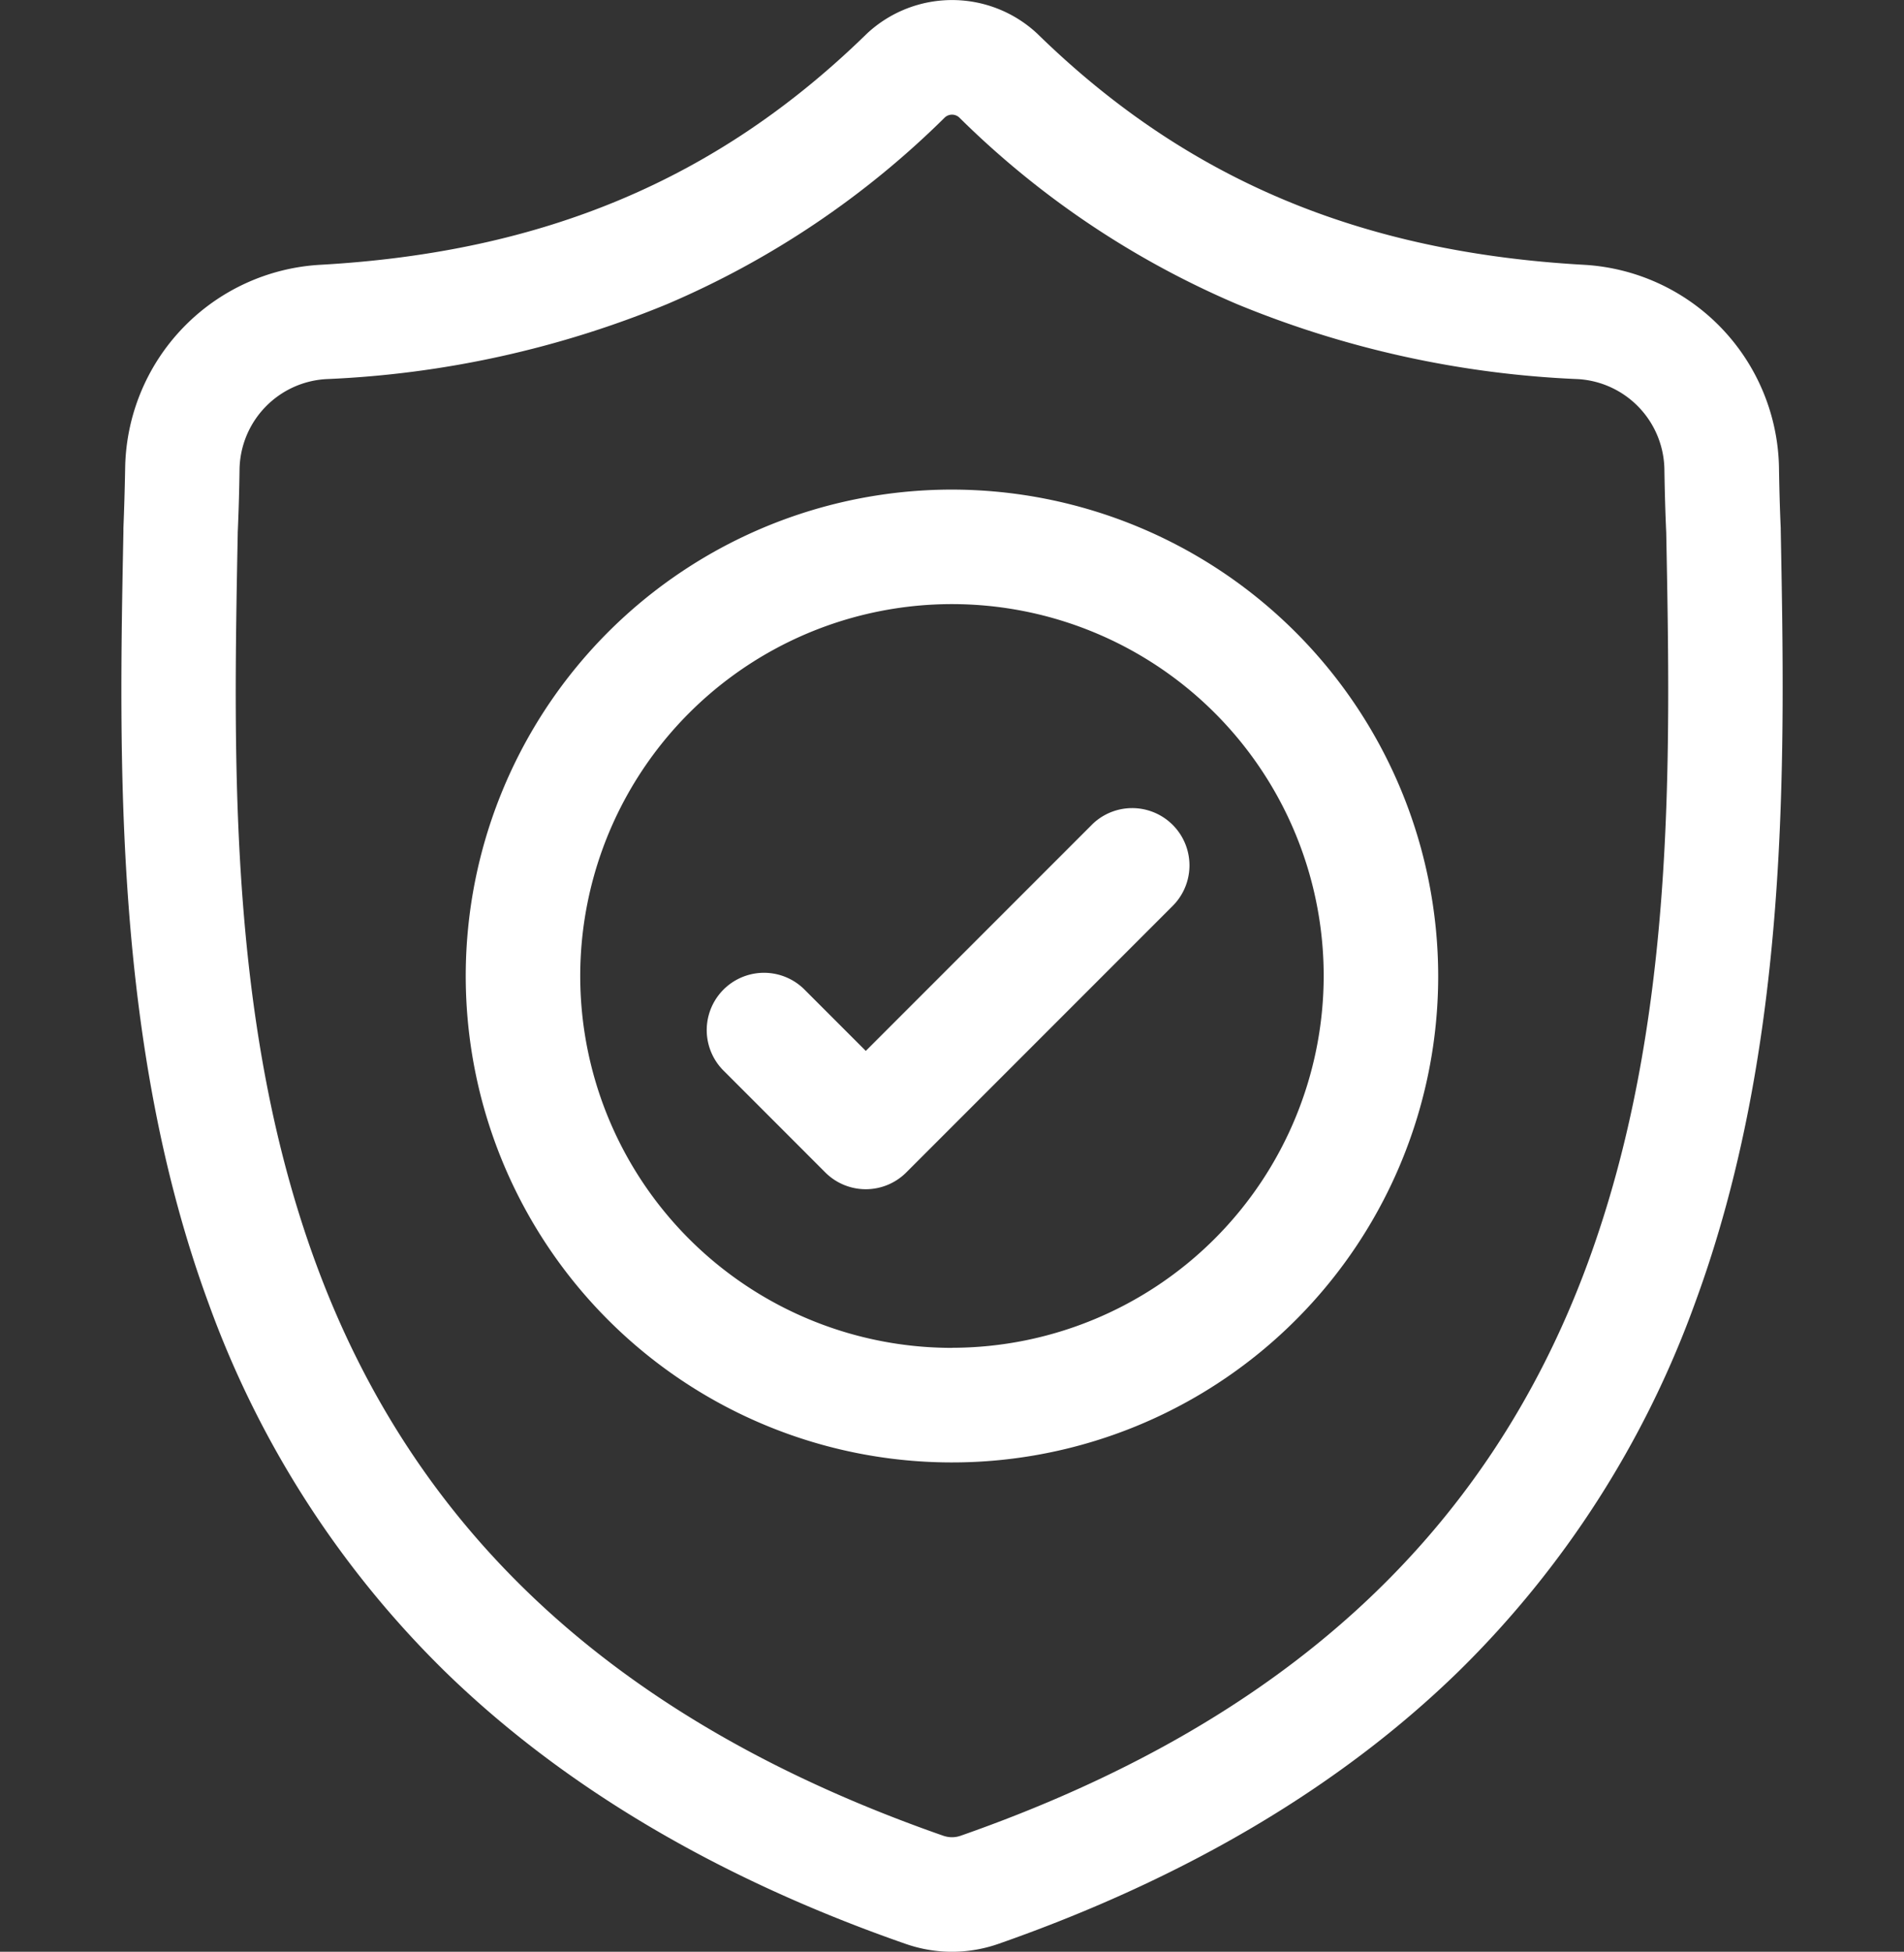 <svg xmlns="http://www.w3.org/2000/svg" xmlns:xlink="http://www.w3.org/1999/xlink" width="89.333" height="91.537" viewBox="0 0 89.333 91.537">
  <rect x="0" y="0" width="89.333" height="91.537" fill="#333333" stroke="none"/>
  <defs>
    <clipPath id="clip-path">
      <rect id="Rectangle_3" data-name="Rectangle 3" width="89.333" height="91.537" transform="translate(-16 2020)" fill="#fff"/>
    </clipPath>
  </defs>
  <g id="security" transform="translate(16 -2020)" clip-path="url(#clip-path)">
    <g id="surface1" transform="translate(-10.308 2020)">
      <path id="Path_54" data-name="Path 54" d="M77.858,24.832l0-.071c-.04-.879-.066-1.81-.082-2.845a9.7,9.7,0,0,0-9.135-9.5c-10.524-.587-18.666-4.019-25.622-10.8l-.059-.057a5.858,5.858,0,0,0-7.962,0l-.059.057c-6.956,6.78-15.1,10.212-25.622,10.8a9.7,9.7,0,0,0-9.135,9.5C.163,22.945.136,23.876.1,24.761l0,.165C-.112,35.659-.367,49.015,4.1,61.138A46.1,46.1,0,0,0,15.16,78.363C20.719,83.788,28,88.1,36.8,91.164a6.7,6.7,0,0,0,.887.242,6.551,6.551,0,0,0,2.576,0,6.724,6.724,0,0,0,.891-.243c8.79-3.074,16.064-7.383,21.618-12.807A46.16,46.16,0,0,0,73.831,61.125C78.316,48.966,78.062,35.585,77.858,24.832ZM68.791,59.267c-4.713,12.777-14.333,21.552-29.41,26.825a1.348,1.348,0,0,1-.17.046,1.205,1.205,0,0,1-.472,0,1.336,1.336,0,0,1-.169-.045C23.477,80.829,13.851,72.059,9.142,59.281,5.023,48.106,5.257,35.846,5.463,25.029v-.06c.042-.93.07-1.9.085-2.973a4.312,4.312,0,0,1,4.064-4.22,47.126,47.126,0,0,0,16-3.518A41.848,41.848,0,0,0,38.644,5.5a.5.5,0,0,1,.665,0,41.864,41.864,0,0,0,13.035,8.758,47.128,47.128,0,0,0,16,3.518A4.311,4.311,0,0,1,72.4,22c.016,1.075.044,2.049.086,2.972C72.694,35.8,72.922,48.069,68.791,59.267Zm0,0" transform="translate(-0.001 0.004)" fill="#fff"/>
      <path id="Path_55" data-name="Path 55" d="M374.871,500.1a22.813,22.813,0,1,0,22.812,22.812A22.838,22.838,0,0,0,374.871,500.1Zm0,40.253a17.441,17.441,0,1,1,17.44-17.441A17.461,17.461,0,0,1,374.871,540.349Zm0,0" transform="translate(-335.897 -477.138)" fill="#fff"/>
      <path id="Path_56" data-name="Path 56" d="M616.538,826.391l-10.6,10.6-2.876-2.876a2.686,2.686,0,0,0-3.8,3.8l4.775,4.776a2.686,2.686,0,0,0,3.8,0l12.5-12.5a2.686,2.686,0,0,0-3.8-3.8Zm0,0" transform="translate(-571.008 -787.704)" fill="#fff"/>
    </g>
  </g>
</svg>
